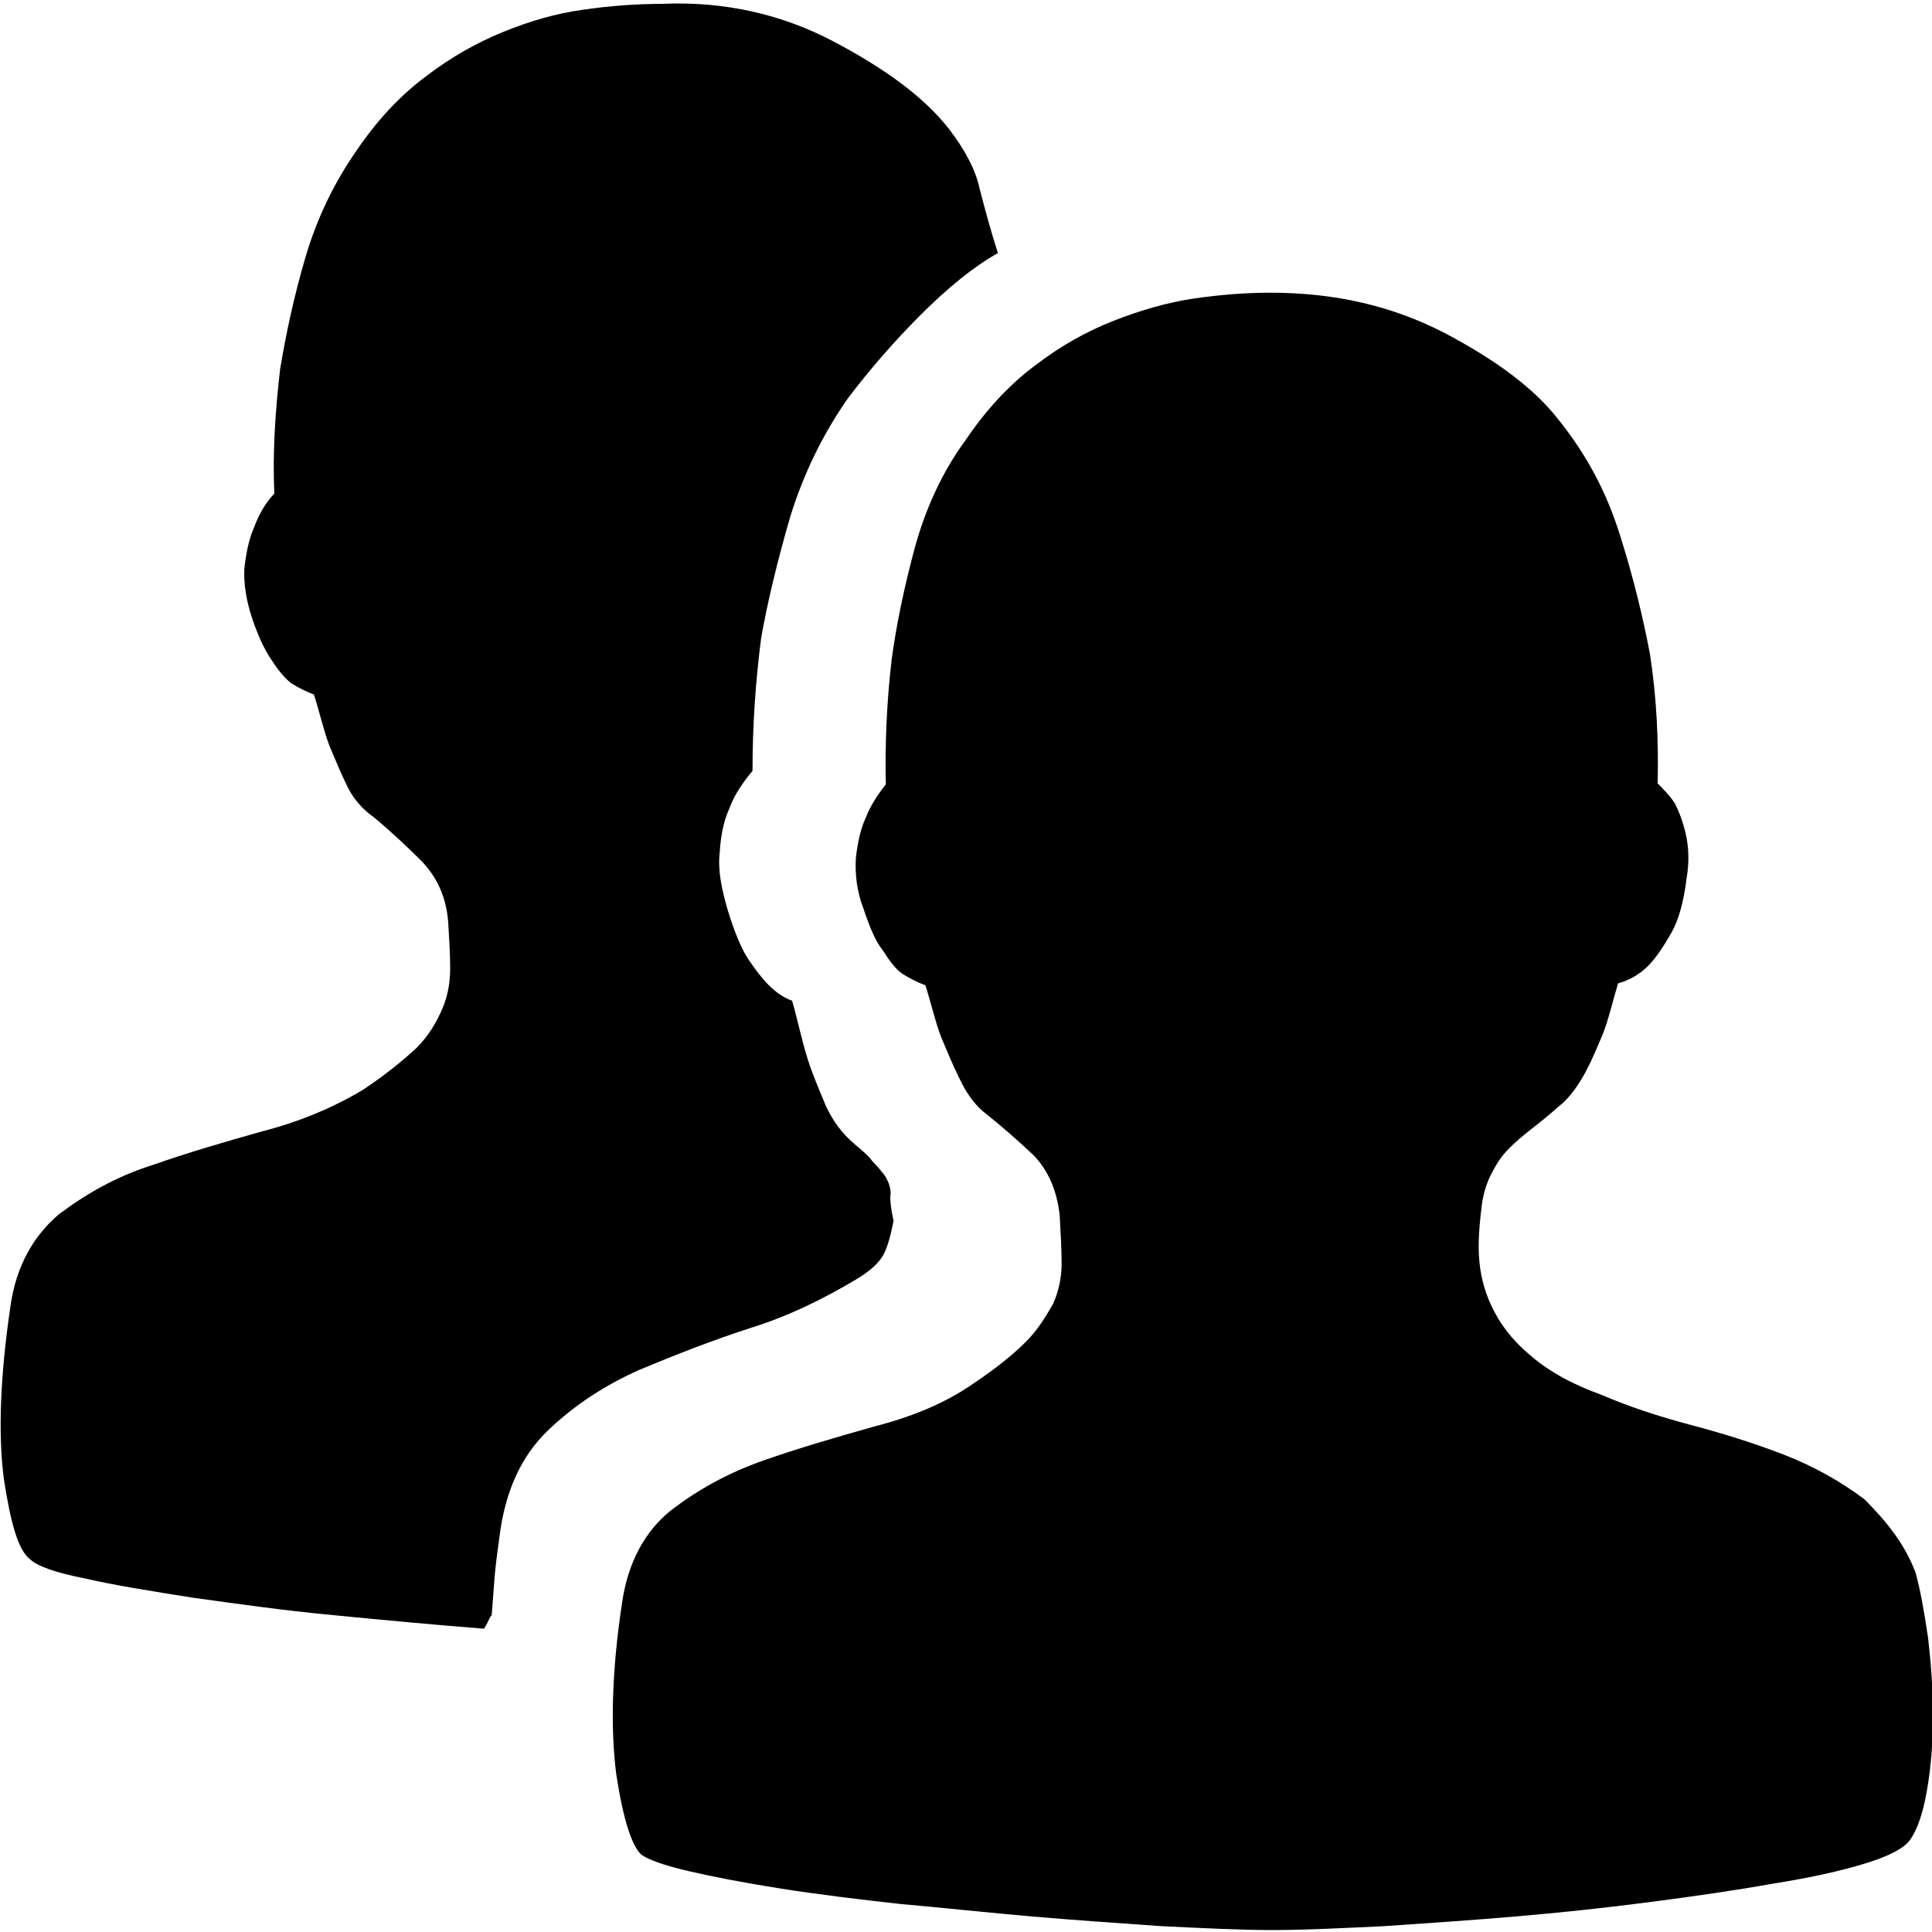 <svg xmlns="http://www.w3.org/2000/svg" viewBox="0 0 200 200"><path d="M198.3 162.8c.5 1.8.9 4.1 1.3 6.8.3 2.6.5 5.3.5 8s-.2 5.3-.6 7.6c-.4 2.4-1 4.2-1.8 5.3-.6.8-2 1.6-4.6 2.4-2.6.8-5.8 1.5-9.6 2.1-3.9.7-8.1 1.3-12.7 1.9s-9.3 1.1-14 1.5c-4.7.4-9.2.7-13.6 1-4.3.2-8.2.4-11.5.4-3.3 0-7.1-.2-11.4-.4-4.2-.3-8.7-.6-13.4-1-4.6-.4-9.2-.9-13.7-1.3-4.5-.5-8.6-1-12.4-1.6-3.8-.6-6.9-1.2-9.5-1.8-2.6-.6-4.2-1.2-4.9-1.7-1-.9-1.9-3.7-2.6-8.3-.6-4.6-.5-10.6.6-17.8.6-4.2 2.4-7.4 5-9.5 2.7-2.1 5.9-3.9 9.6-5.2 3.7-1.3 7.5-2.4 11.4-3.5 3.9-1 7.4-2.4 10.4-4.5 2.4-1.6 4.2-3.1 5.4-4.3 1.3-1.3 2.1-2.7 2.8-3.9.6-1.3.9-2.8.9-4.2 0-1.4-.1-3.1-.2-5-.3-2.6-1.2-4.7-2.8-6.3-1.6-1.5-3.3-3-5.2-4.5-.9-.8-1.7-1.9-2.4-3.4-.7-1.4-1.3-2.9-1.9-4.3-.6-1.6-1-3.4-1.6-5.3-.8-.3-1.6-.7-2.4-1.2-.7-.5-1.3-1.3-2-2.4-.8-1-1.4-2.5-2-4.3-.7-1.8-.9-3.6-.8-5.3.2-1.7.5-3 1-4.1.5-1.3 1.3-2.5 2.1-3.5-.1-4.2.1-8.6.6-12.9.5-3.7 1.3-7.5 2.4-11.6 1.1-4 2.8-7.8 5.3-11.2 2.1-3.1 4.5-5.7 7.2-7.7 2.6-2 5.3-3.5 8.1-4.6 2.8-1.1 5.6-1.9 8.3-2.3 2.8-.4 5.4-.6 7.9-.6 6.8 0 12.7 1.4 18.1 4.2 5.3 2.8 9.2 5.7 11.7 8.9 2.9 3.6 5 7.5 6.4 12 1.4 4.4 2.4 8.6 3.1 12.3.7 4.5.9 9 .8 13.4.6.6 1.3 1.3 1.8 2.1.4.8.8 1.8 1.1 3.1s.4 2.8.1 4.6c-.3 2.4-.8 4.3-1.6 5.7-.8 1.4-1.6 2.6-2.4 3.4-.9.9-2 1.5-3.1 1.8-.6 2-1 3.8-1.6 5.3-.6 1.4-1.2 2.9-2 4.3s-1.7 2.5-2.5 3.1c-1 .9-2 1.7-2.9 2.4-.9.7-1.6 1.3-2.3 2-.7.7-1.3 1.6-1.7 2.4-.5.9-.9 2-1.1 3.4-.2 1.7-.4 3.5-.3 5.3.1 1.8.5 3.5 1.3 5.2.8 1.7 2 3.4 3.9 5 1.8 1.6 4.2 3 7.5 4.2 2.8 1.2 5.8 2.2 9.2 3.1 3.4.9 6.6 1.9 9.7 3.1 3.1 1.2 5.9 2.8 8.3 4.6 2.4 2.4 4.2 4.7 5.3 7.6M92.5 126.4c-.3 1.5-.6 2.6-1 3.4-.4.8-1.3 1.7-2.8 2.6-3.5 2.1-7.2 3.9-11.1 5.1-4 1.3-7.8 2.8-11.4 4.3-3.6 1.6-6.8 3.7-9.5 6.3-2.7 2.6-4.4 6.2-5 11-.2 1.5-.4 2.9-.5 4.2-.1 1.4-.2 2.7-.3 3.9-.2.2-.3.5-.4.7-.1.2-.2.4-.4.7-5.2-.4-10.4-.9-15.6-1.4-5.3-.5-10.1-1.2-14.5-1.8-4.4-.7-8.2-1.3-11.2-2-3.1-.6-5-1.3-5.7-2-1.2-.9-2-3.7-2.7-8.3-.6-4.6-.4-10.6.7-18 .6-4.1 2.4-7.2 5-9.4 2.8-2.1 5.9-3.9 9.7-5.1 3.7-1.3 7.5-2.4 11.4-3.5 3.9-1 7.4-2.5 10.4-4.3 2.4-1.6 4.2-3.1 5.5-4.3 1.3-1.3 2.1-2.7 2.7-4.1.6-1.4.8-2.8.8-4.2 0-1.4-.1-3.1-.2-4.7-.2-2.7-1.2-4.7-2.7-6.3-1.5-1.5-3.2-3.1-5-4.6-1-.7-2-1.7-2.7-3.1-.7-1.4-1.3-2.9-1.9-4.3-.6-1.6-1-3.4-1.6-5.3-.8-.3-1.6-.7-2.4-1.2-.7-.6-1.3-1.3-2-2.4-.7-1-1.4-2.5-2-4.3-.6-1.8-.9-3.6-.8-5.2.2-1.7.5-3.1 1-4.2.5-1.4 1.3-2.7 2.1-3.5-.2-4.2.1-8.6.6-12.9.6-3.6 1.4-7.4 2.6-11.5 1.2-4.1 3-7.8 5.3-11.1 2.1-3.1 4.5-5.7 7.2-7.7 2.6-2 5.3-3.5 8-4.6 2.7-1.1 5.4-1.9 8.3-2.3 2.8-.4 5.5-.6 8.1-.6C75 .1 81 1.5 86.3 4.3c5.3 2.8 9.3 5.7 11.9 9 1.7 2.2 2.8 4.3 3.2 6.2.5 1.9 1.1 4.2 1.9 6.7-2.5 1.4-5.2 3.6-8 6.4-2.8 2.8-5.3 5.7-7.5 8.6-2.6 3.7-4.6 7.8-6 12.3-1.3 4.5-2.3 8.6-3 12.5-.6 4.6-.9 9.2-.9 13.8-1 1.2-1.9 2.5-2.4 3.9-.6 1.3-.9 2.9-1 4.6-.2 1.8.2 3.7.8 5.8.7 2.3 1.4 4 2.1 5.1.8 1.2 1.5 2.1 2.2 2.8.8.8 1.6 1.3 2.4 1.6.6 2.1 1 4.1 1.6 6 .5 1.6 1.2 3.2 1.9 4.9.8 1.7 1.7 2.8 2.7 3.7.9.8 1.7 1.4 2.1 2 .6.6.9 1 1.3 1.5.3.5.6 1.1.6 1.9-.1.4 0 1.4.3 2.8z"/></svg>